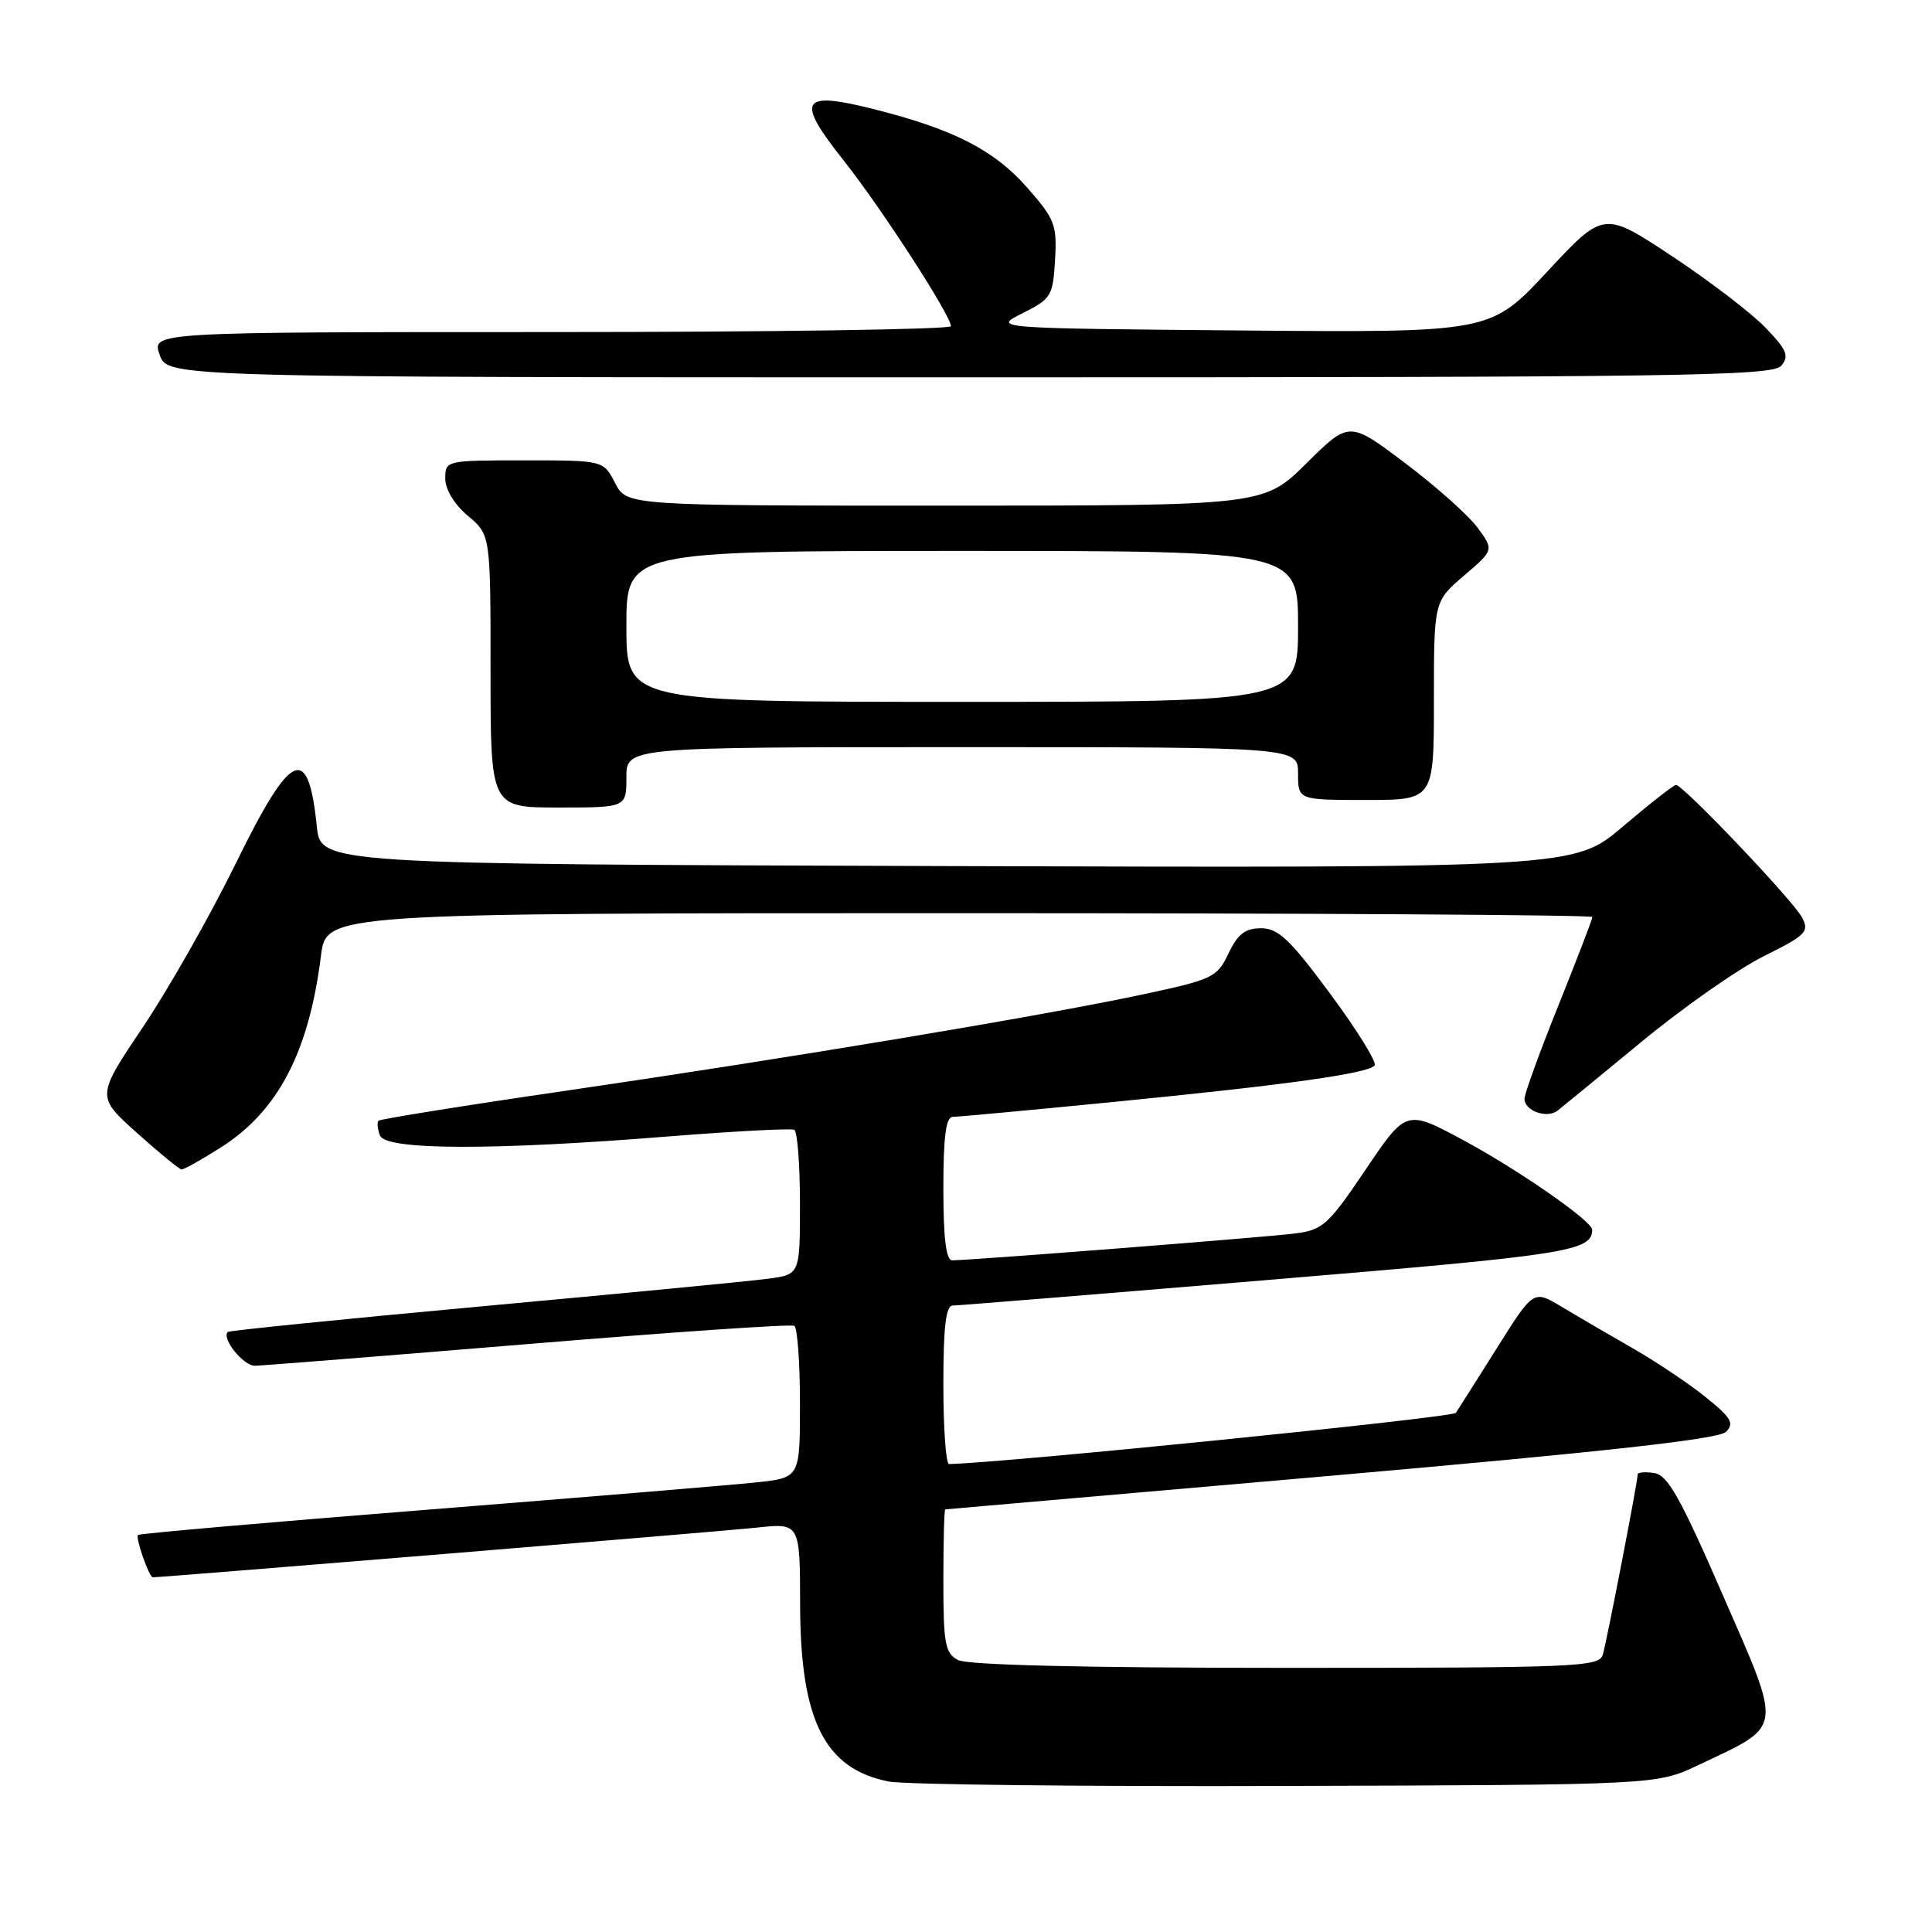 <?xml version="1.0" encoding="UTF-8" standalone="no"?>
<!DOCTYPE svg PUBLIC "-//W3C//DTD SVG 1.1//EN" "http://www.w3.org/Graphics/SVG/1.1/DTD/svg11.dtd" >
<svg xmlns="http://www.w3.org/2000/svg" xmlns:xlink="http://www.w3.org/1999/xlink" version="1.1" viewBox="0 0 256 256">
 <g >
 <path fill="currentColor"
d=" M 225.00 233.90 C 236.40 228.50 236.24 229.62 228.32 211.44 C 222.66 198.44 220.98 195.44 219.19 195.18 C 217.99 195.00 217.00 195.09 217.00 195.38 C 217.00 196.33 212.91 217.47 212.38 219.25 C 211.90 220.88 209.03 221.00 170.37 221.00 C 143.67 221.00 128.18 220.63 126.93 219.96 C 125.23 219.05 125.00 217.80 125.00 209.46 C 125.00 204.26 125.11 200.00 125.25 200.00 C 125.39 199.99 148.42 197.99 176.43 195.54 C 212.91 192.34 227.73 190.69 228.70 189.73 C 229.84 188.59 229.40 187.85 226.00 185.12 C 223.77 183.32 219.37 180.38 216.22 178.58 C 213.07 176.78 208.86 174.32 206.85 173.11 C 203.19 170.92 203.19 170.92 198.35 178.62 C 195.68 182.86 193.24 186.73 192.91 187.21 C 192.49 187.84 132.66 193.88 125.75 193.99 C 125.34 193.99 125.00 189.28 125.00 183.50 C 125.00 175.77 125.33 173.00 126.25 172.99 C 126.94 172.99 145.90 171.45 168.39 169.57 C 207.85 166.28 210.90 165.80 210.98 162.96 C 211.02 161.83 201.23 155.03 193.92 151.09 C 186.33 147.01 186.33 147.01 180.96 154.97 C 175.97 162.36 175.28 162.98 171.54 163.45 C 167.69 163.94 128.58 167.00 126.16 167.00 C 125.36 167.00 125.00 164.02 125.00 157.50 C 125.00 150.57 125.34 148.00 126.25 147.99 C 126.94 147.99 136.72 147.08 148.00 145.97 C 170.55 143.74 181.16 142.26 182.14 141.19 C 182.49 140.81 179.87 136.56 176.31 131.75 C 170.92 124.46 169.38 123.00 167.10 123.00 C 164.99 123.00 164.01 123.76 162.78 126.34 C 161.26 129.53 160.72 129.78 151.22 131.81 C 137.86 134.65 104.93 140.15 75.04 144.52 C 61.58 146.48 50.39 148.28 50.16 148.50 C 49.94 148.73 50.02 149.61 50.35 150.46 C 51.10 152.41 65.19 152.46 88.50 150.59 C 97.30 149.89 104.84 149.49 105.25 149.71 C 105.66 149.94 106.00 154.34 106.00 159.50 C 106.00 168.88 106.00 168.88 101.75 169.44 C 99.41 169.76 82.43 171.39 64.01 173.08 C 45.58 174.77 30.36 176.31 30.18 176.49 C 29.32 177.35 32.26 181.00 33.79 180.97 C 34.73 180.95 51.02 179.66 70.00 178.09 C 88.97 176.52 104.84 175.43 105.25 175.68 C 105.66 175.92 106.00 180.55 106.00 185.96 C 106.00 195.80 106.00 195.80 100.25 196.42 C 97.09 196.76 77.42 198.39 56.55 200.05 C 35.68 201.70 18.46 203.21 18.28 203.39 C 17.92 203.75 19.76 209.00 20.24 209.00 C 21.60 209.00 95.84 202.90 100.25 202.42 C 106.00 201.80 106.00 201.80 106.02 212.65 C 106.05 227.97 109.26 234.37 117.75 236.06 C 119.81 236.47 143.55 236.74 170.50 236.65 C 219.50 236.50 219.50 236.50 225.00 233.90 Z  M 29.25 152.05 C 36.84 147.24 40.93 139.41 42.53 126.64 C 43.23 121.00 43.23 121.00 127.12 121.00 C 173.25 121.00 211.00 121.23 211.00 121.51 C 211.00 121.79 208.97 127.06 206.50 133.22 C 204.02 139.38 202.00 144.95 202.00 145.60 C 202.00 147.19 204.97 148.25 206.38 147.17 C 206.99 146.69 212.00 142.59 217.50 138.05 C 223.00 133.51 230.28 128.41 233.69 126.71 C 239.32 123.91 239.78 123.45 238.78 121.57 C 237.59 119.31 223.01 103.99 222.08 104.01 C 221.76 104.02 218.59 106.50 215.04 109.52 C 208.58 115.01 208.58 115.01 125.54 114.76 C 42.50 114.50 42.50 114.50 41.98 109.50 C 40.83 98.39 38.59 99.42 31.22 114.45 C 27.87 121.29 22.34 131.03 18.94 136.09 C 12.76 145.29 12.76 145.29 18.13 150.10 C 21.08 152.75 23.75 154.93 24.05 154.96 C 24.36 154.98 26.70 153.67 29.25 152.05 Z  M 83.00 103.00 C 83.00 99.00 83.00 99.00 127.50 99.00 C 172.00 99.00 172.00 99.00 172.00 102.50 C 172.00 106.00 172.00 106.00 181.00 106.00 C 190.00 106.00 190.00 106.00 190.00 92.85 C 190.00 79.69 190.00 79.69 193.98 76.28 C 197.97 72.87 197.97 72.87 195.76 69.89 C 194.55 68.25 190.23 64.41 186.17 61.35 C 178.78 55.78 178.78 55.78 173.11 61.39 C 167.44 67.00 167.44 67.00 125.25 67.00 C 83.05 67.00 83.05 67.00 81.50 64.00 C 79.95 61.00 79.95 61.00 69.47 61.00 C 59.07 61.00 59.00 61.02 59.00 63.41 C 59.00 64.86 60.19 66.83 62.00 68.35 C 65.00 70.87 65.00 70.87 65.00 88.94 C 65.00 107.00 65.00 107.00 74.00 107.00 C 83.00 107.00 83.00 107.00 83.00 103.00 Z  M 236.03 48.46 C 237.11 47.16 236.77 46.36 233.91 43.39 C 232.03 41.45 226.45 37.18 221.50 33.91 C 212.50 27.96 212.50 27.96 205.00 36.01 C 197.50 44.07 197.50 44.07 164.50 43.79 C 131.50 43.50 131.50 43.50 135.50 41.50 C 139.29 39.60 139.52 39.23 139.80 34.44 C 140.07 29.78 139.78 29.03 136.08 24.83 C 131.70 19.85 126.30 17.10 115.66 14.43 C 106.10 12.03 105.41 13.21 111.73 21.19 C 116.79 27.57 126.00 41.80 126.00 43.22 C 126.00 43.65 102.17 44.00 73.05 44.00 C 20.10 44.00 20.10 44.00 21.15 47.00 C 22.20 50.00 22.20 50.00 128.48 50.00 C 222.98 50.00 234.90 49.83 236.03 48.46 Z  M 83.00 83.00 C 83.00 73.00 83.00 73.00 127.50 73.00 C 172.00 73.00 172.00 73.00 172.00 83.00 C 172.00 93.00 172.00 93.00 127.50 93.00 C 83.00 93.00 83.00 93.00 83.00 83.00 Z "/>
</g>
</svg>